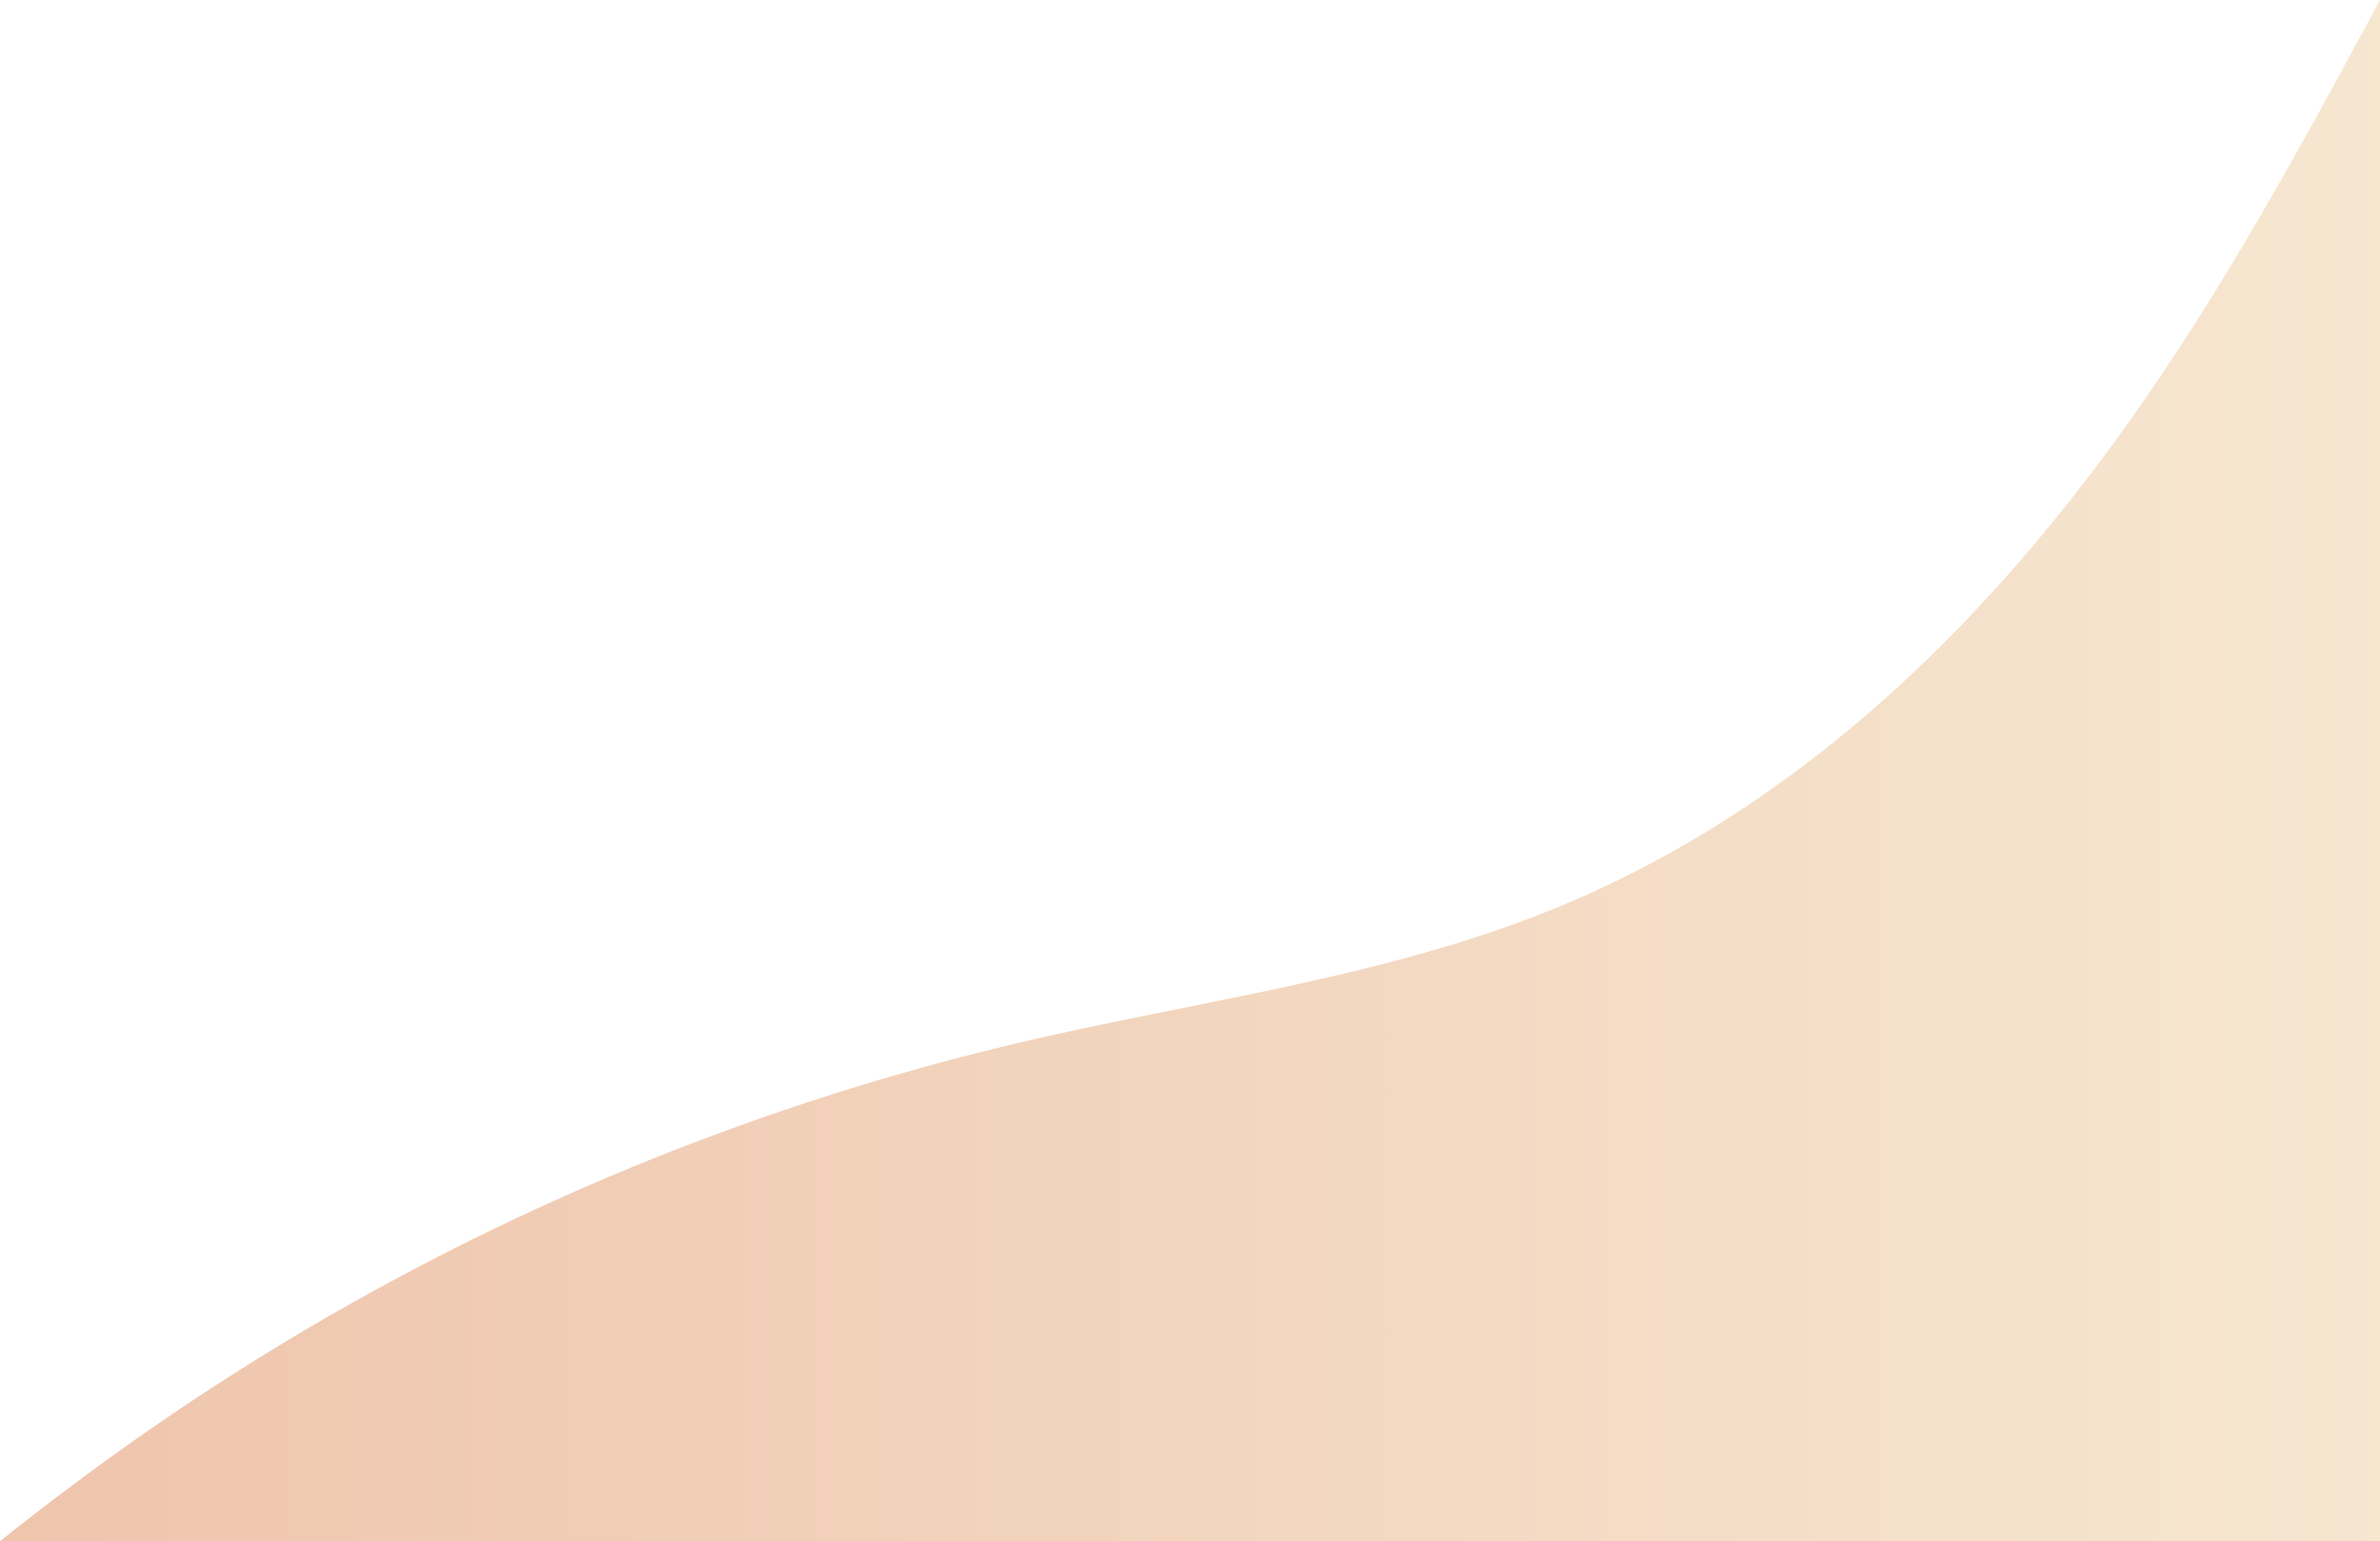 <svg xmlns="http://www.w3.org/2000/svg" xmlns:xlink="http://www.w3.org/1999/xlink" viewBox="0 0 249.34 161.5"><defs><style>.cls-1{opacity:0.7;fill:url(#linear-gradient);}</style><linearGradient id="linear-gradient" y1="80.75" x2="249.34" y2="80.75" gradientUnits="userSpaceOnUse"><stop offset="0" stop-color="#e9ac89"/><stop offset="1" stop-color="#f3ddbe"/></linearGradient></defs><title>Asset 3</title><g id="Layer_2" data-name="Layer 2"><g id="OBJECTS"><path class="cls-1" d="M249.34,0V161.5H0q3.75-3,7.42-5.74a267.78,267.78,0,0,1,100.26-46.71c18.34-4.24,37.35-6.68,54.65-13.63,29.79-12,51.41-36,67.53-61.36C236.91,23,243.14,11.49,249.34,0Z"/></g></g></svg>